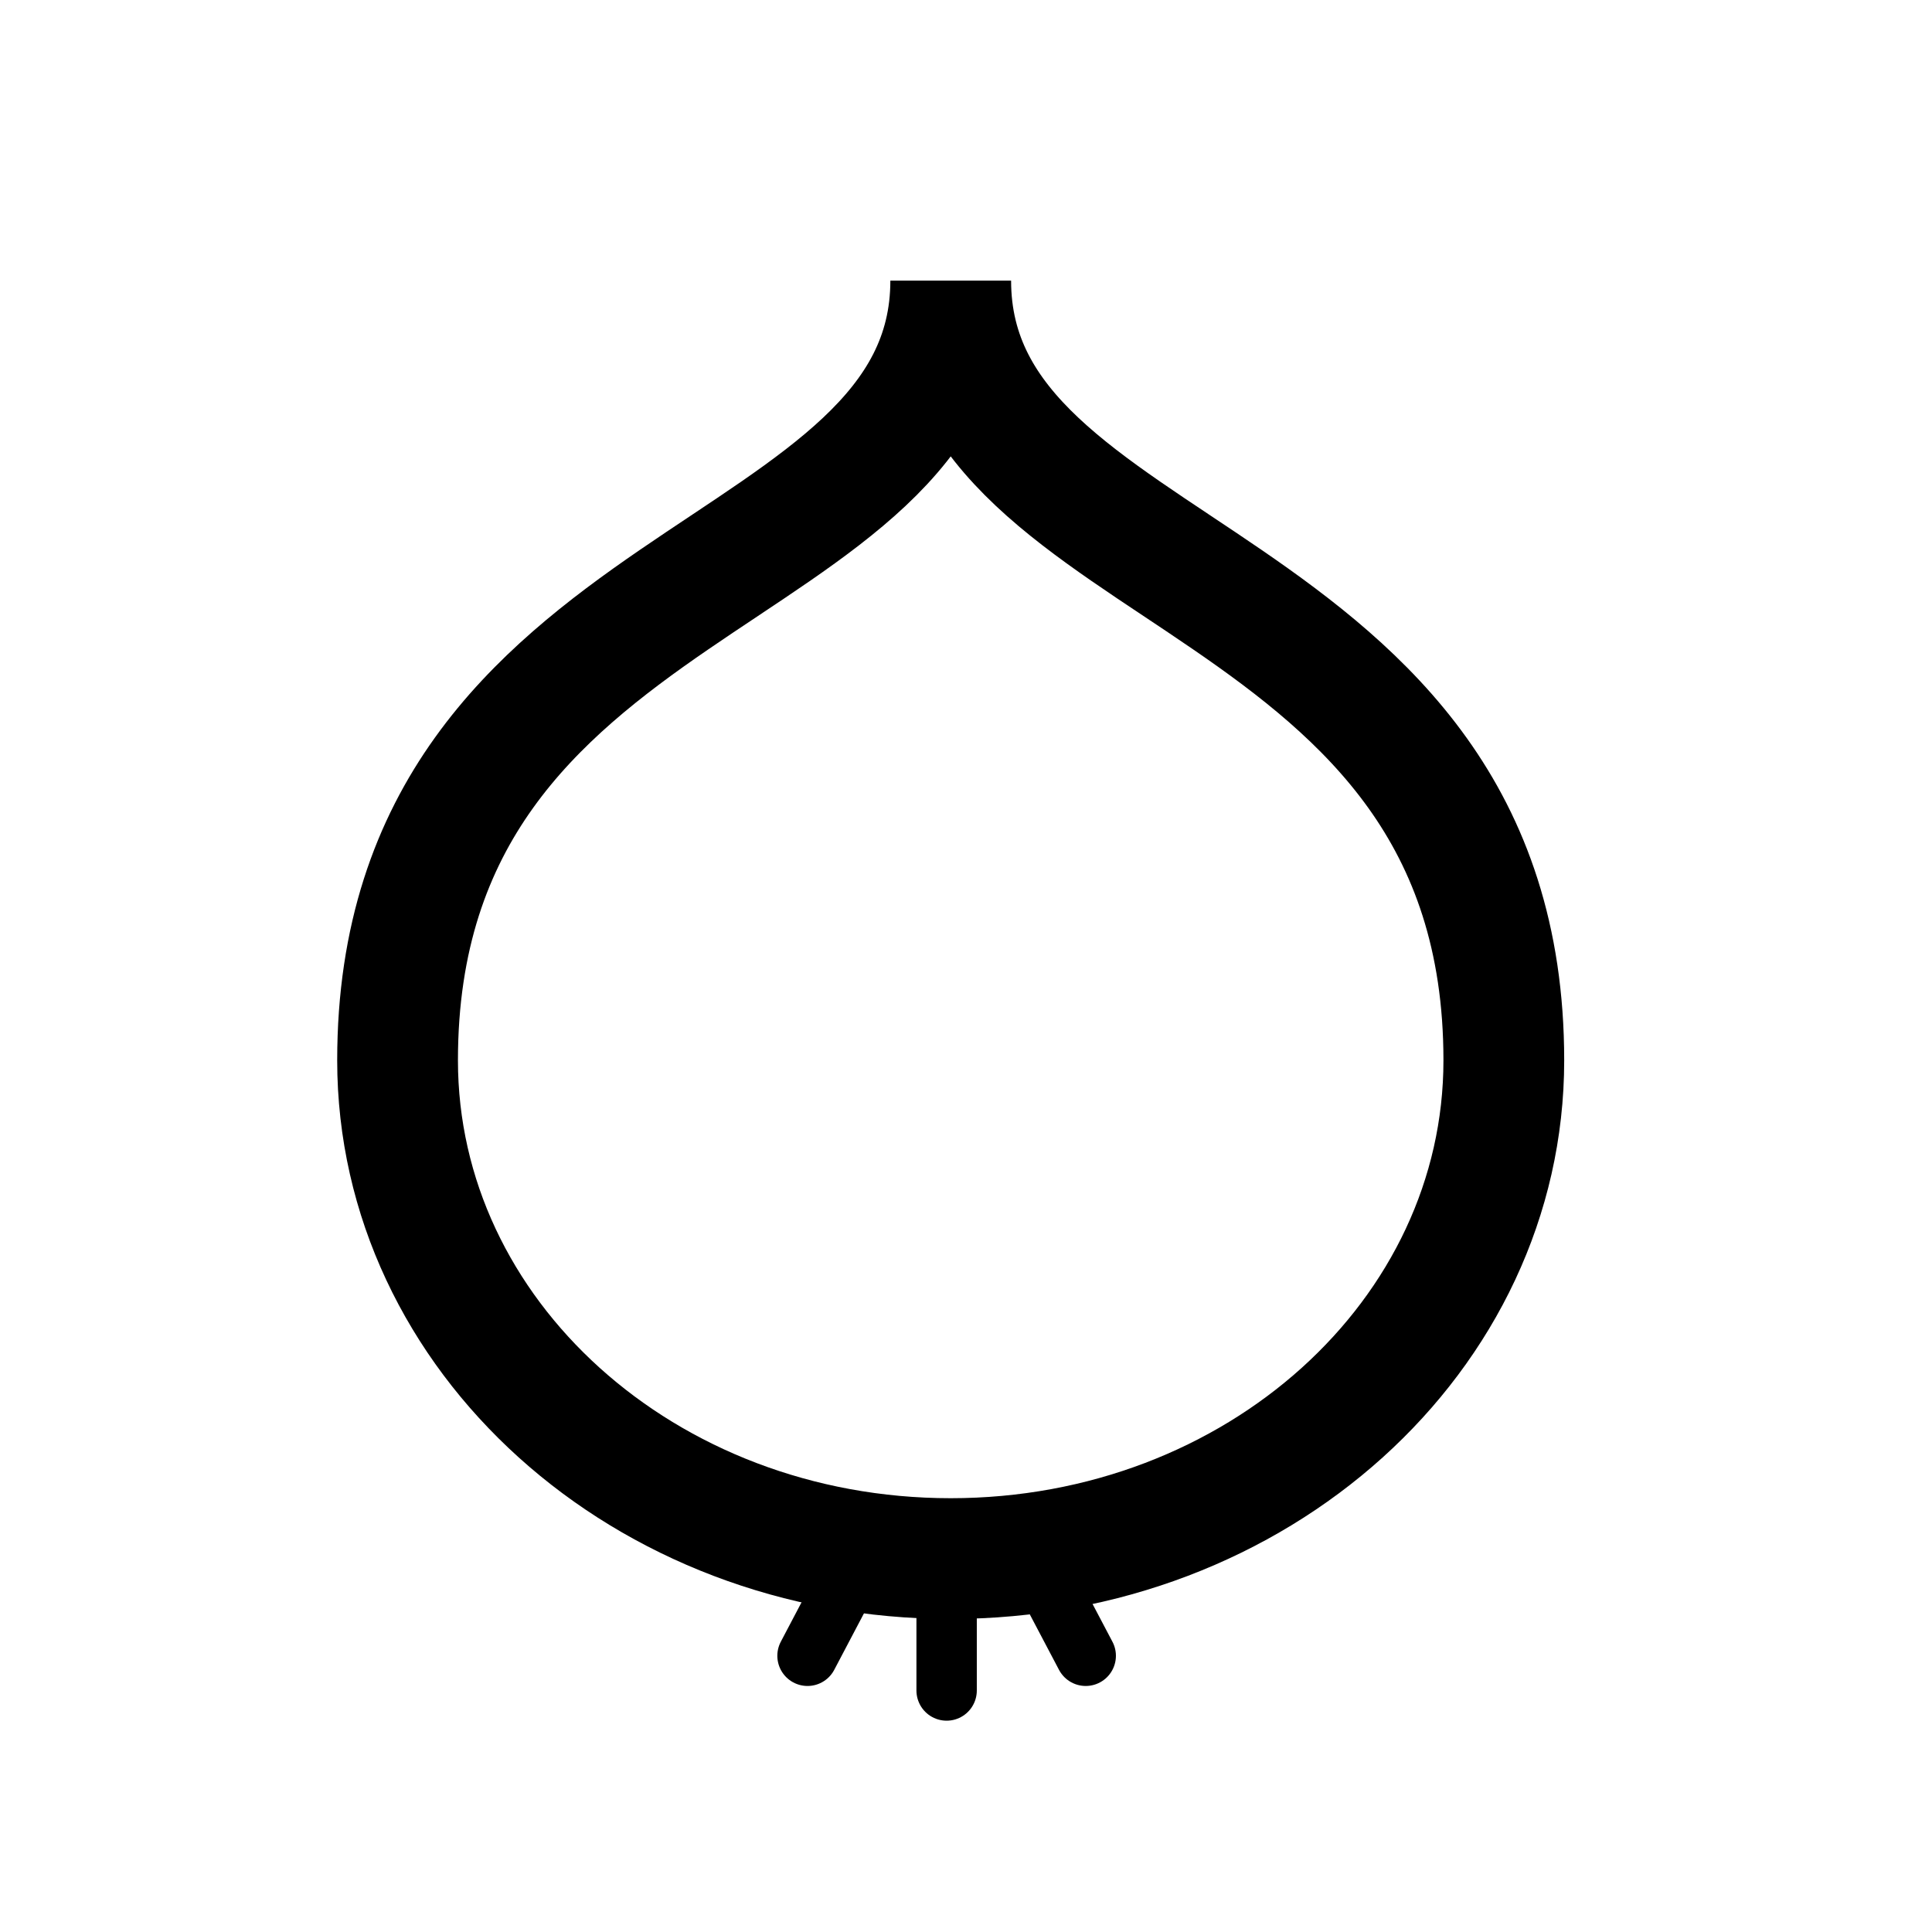 <svg width="32" height="32" viewBox="0 0 32 32" fill="none" xmlns="http://www.w3.org/2000/svg">
<path d="M15.747 4.648C15.747 9.711 6.585 9.368 6.585 17.563C6.585 22.121 10.672 25.815 15.747 25.815C20.822 25.815 24.908 22.121 24.908 17.563C24.908 9.368 15.747 9.711 15.747 4.648Z" stroke="black" stroke-width="2" stroke-miterlimit="10"/>
<path d="M14.296 25.675L13.375 27.425" stroke="black" stroke-linecap="round"/>
<path d="M17.061 25.675L17.983 27.425" stroke="black" stroke-linecap="round"/>
<path d="M15.679 28V25.878" stroke="black" stroke-linecap="round"/>
</svg>
